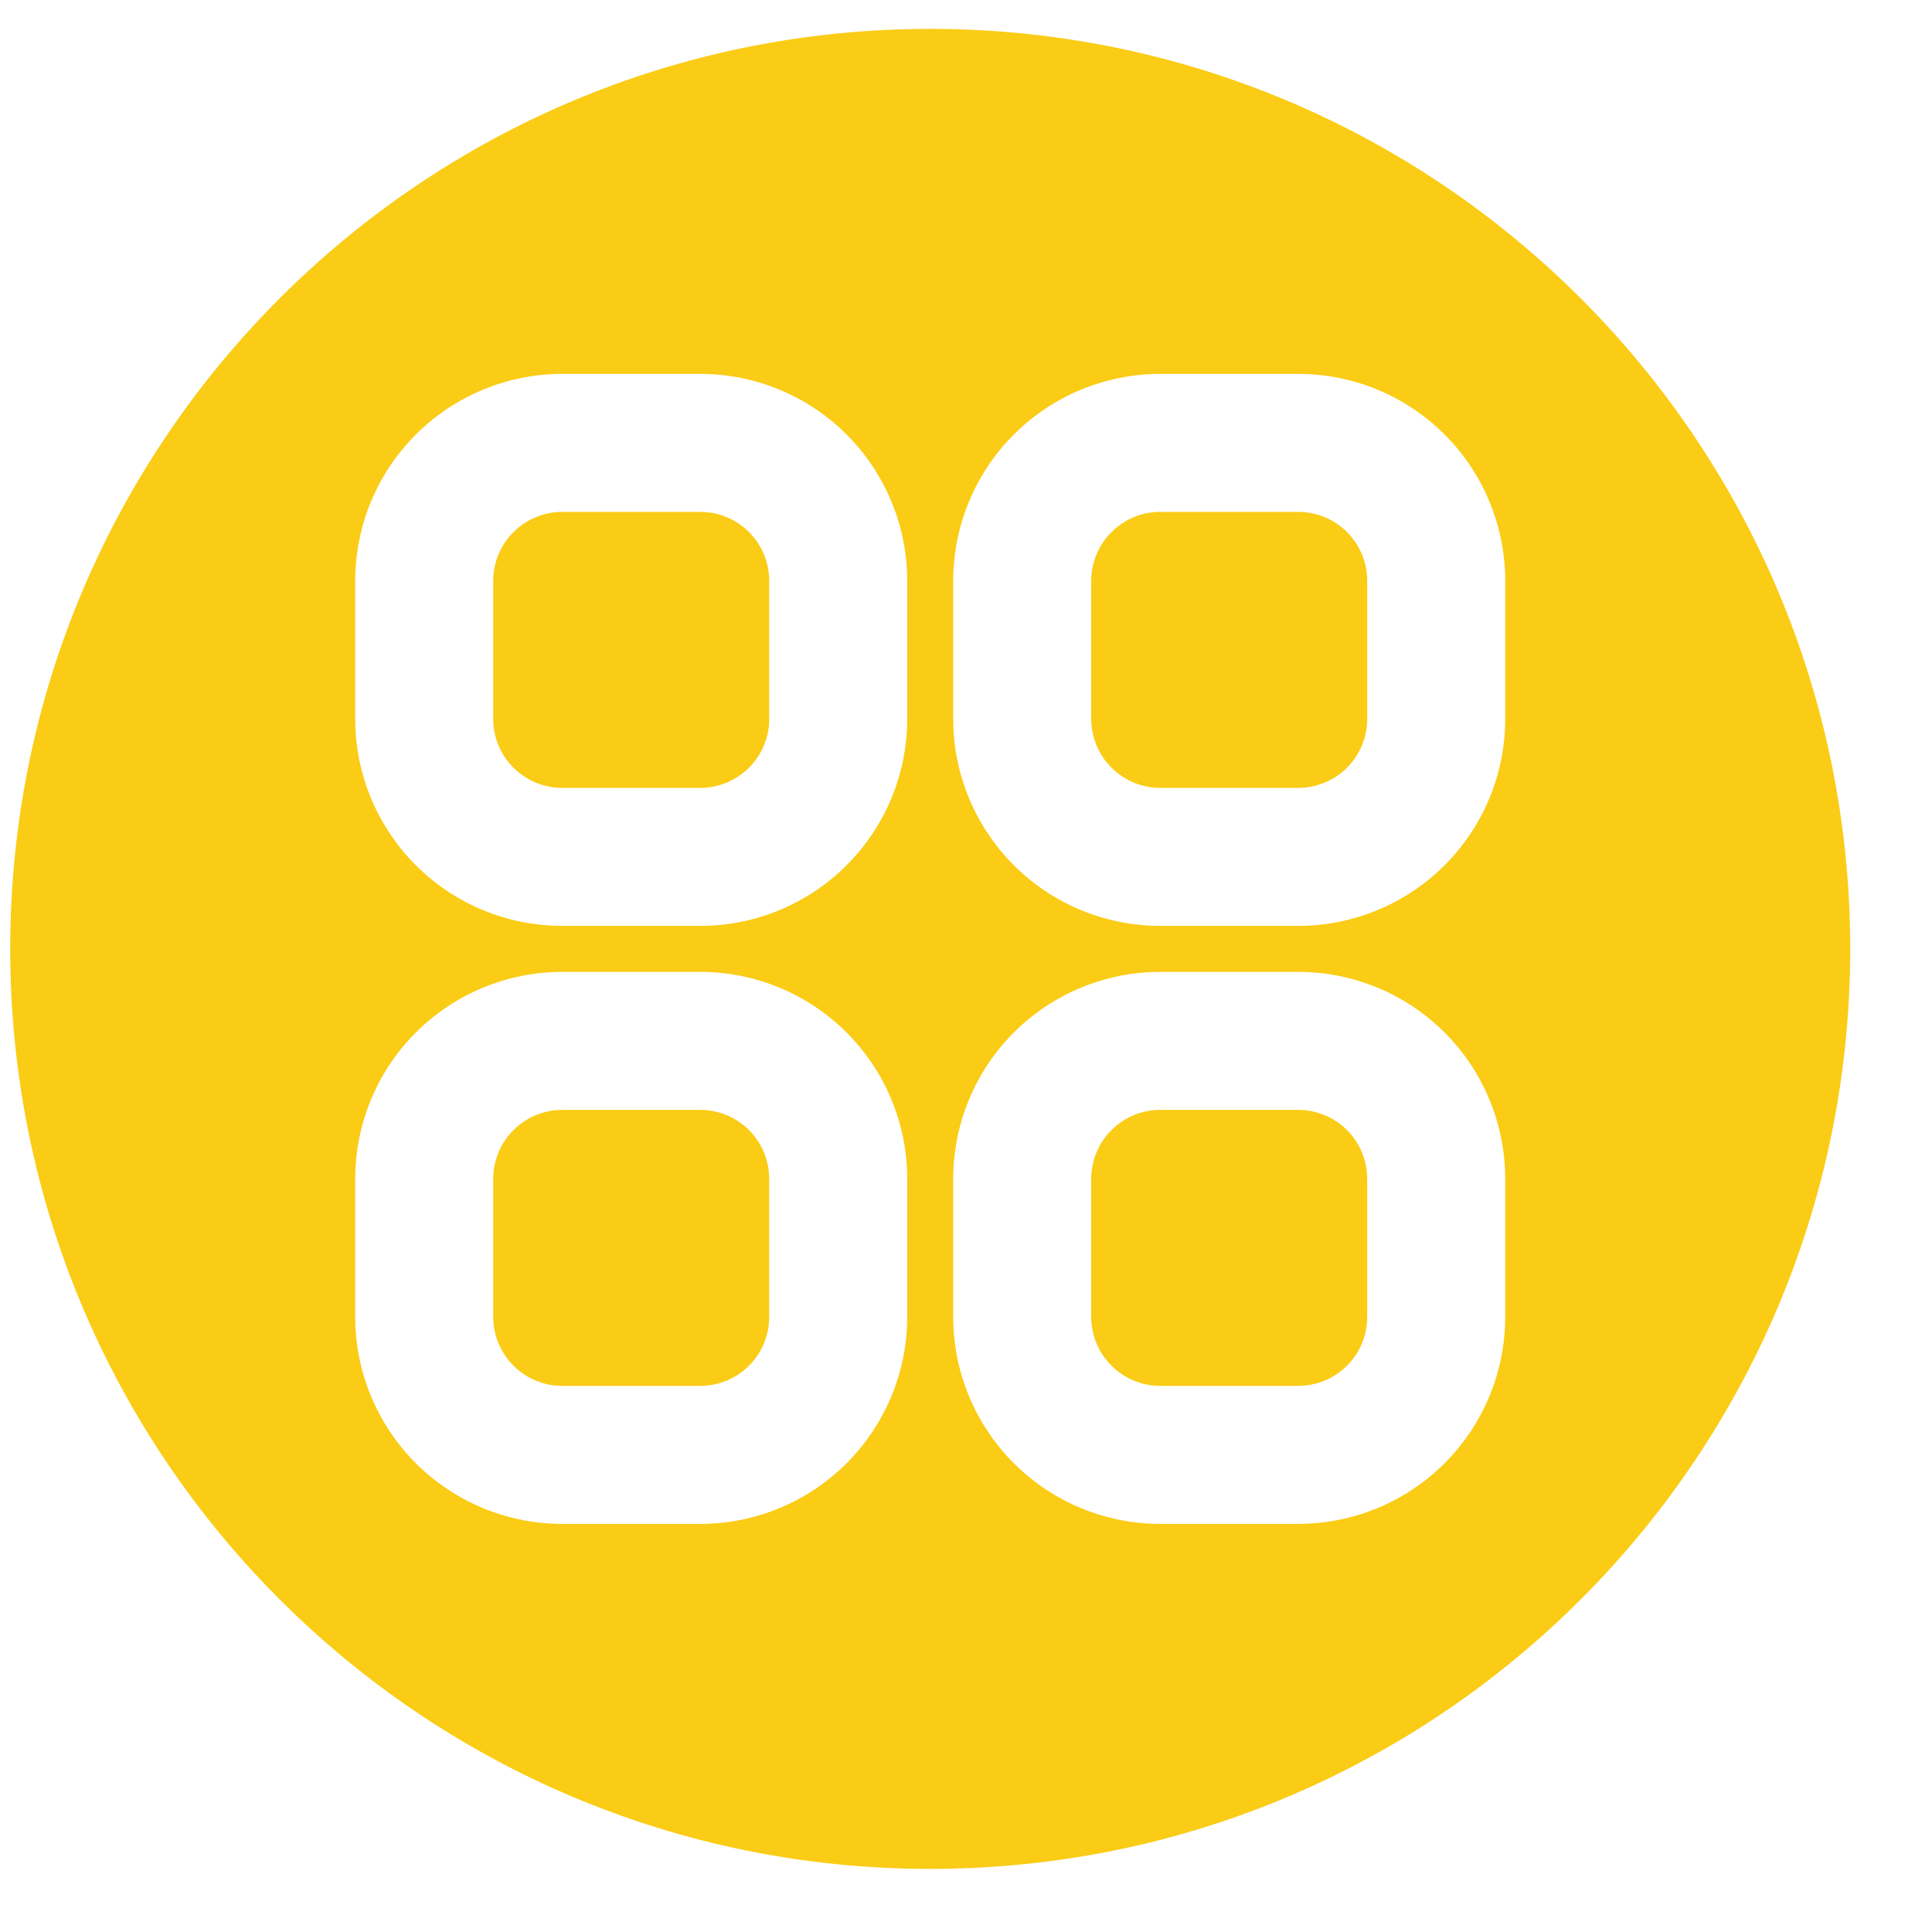 <svg width="21" height="21" viewBox="0 0 21 21" fill="none" xmlns="http://www.w3.org/2000/svg">
<path fill-rule="evenodd" clip-rule="evenodd" d="M10.111 20.314C15.634 20.314 20.111 15.837 20.111 10.314C20.111 4.791 15.634 0.314 10.111 0.314C4.588 0.314 0.111 4.791 0.111 10.314C0.111 15.837 4.588 20.314 10.111 20.314ZM5.581 5.784C5.722 5.643 5.912 5.564 6.111 5.564H7.611C7.81 5.564 8.001 5.643 8.142 5.784C8.282 5.924 8.361 6.115 8.361 6.314V7.814C8.361 8.013 8.282 8.204 8.142 8.344C8.001 8.485 7.81 8.564 7.611 8.564H6.111C5.912 8.564 5.722 8.485 5.581 8.344C5.44 8.204 5.361 8.013 5.361 7.814V6.314C5.361 6.115 5.44 5.924 5.581 5.784ZM6.111 4.064C5.515 4.064 4.942 4.301 4.52 4.723C4.098 5.145 3.861 5.717 3.861 6.314V7.814C3.861 8.411 4.098 8.983 4.52 9.405C4.942 9.827 5.515 10.064 6.111 10.064H7.611C8.208 10.064 8.78 9.827 9.202 9.405C9.624 8.983 9.861 8.411 9.861 7.814V6.314C9.861 5.717 9.624 5.145 9.202 4.723C8.78 4.301 8.208 4.064 7.611 4.064H6.111ZM12.081 5.784C12.222 5.643 12.412 5.564 12.611 5.564H14.111C14.31 5.564 14.501 5.643 14.642 5.784C14.782 5.924 14.861 6.115 14.861 6.314V7.814C14.861 8.013 14.782 8.204 14.642 8.344C14.501 8.485 14.31 8.564 14.111 8.564H12.611C12.412 8.564 12.222 8.485 12.081 8.344C11.94 8.204 11.861 8.013 11.861 7.814V6.314C11.861 6.115 11.94 5.924 12.081 5.784ZM12.611 4.064C12.015 4.064 11.442 4.301 11.02 4.723C10.598 5.145 10.361 5.717 10.361 6.314V7.814C10.361 8.411 10.598 8.983 11.02 9.405C11.442 9.827 12.015 10.064 12.611 10.064H14.111C14.708 10.064 15.28 9.827 15.702 9.405C16.124 8.983 16.361 8.411 16.361 7.814V6.314C16.361 5.717 16.124 5.145 15.702 4.723C15.28 4.301 14.708 4.064 14.111 4.064H12.611ZM5.581 12.284C5.722 12.143 5.912 12.064 6.111 12.064H7.611C7.81 12.064 8.001 12.143 8.142 12.284C8.282 12.424 8.361 12.615 8.361 12.814V14.314C8.361 14.513 8.282 14.704 8.142 14.844C8.001 14.985 7.81 15.064 7.611 15.064H6.111C5.912 15.064 5.722 14.985 5.581 14.844C5.44 14.704 5.361 14.513 5.361 14.314V12.814C5.361 12.615 5.44 12.424 5.581 12.284ZM6.111 10.564C5.515 10.564 4.942 10.801 4.52 11.223C4.098 11.645 3.861 12.217 3.861 12.814V14.314C3.861 14.911 4.098 15.483 4.52 15.905C4.942 16.327 5.515 16.564 6.111 16.564H7.611C8.208 16.564 8.78 16.327 9.202 15.905C9.624 15.483 9.861 14.911 9.861 14.314V12.814C9.861 12.217 9.624 11.645 9.202 11.223C8.78 10.801 8.208 10.564 7.611 10.564H6.111ZM12.081 12.284C12.222 12.143 12.412 12.064 12.611 12.064H14.111C14.31 12.064 14.501 12.143 14.642 12.284C14.782 12.424 14.861 12.615 14.861 12.814V14.314C14.861 14.513 14.782 14.704 14.642 14.844C14.501 14.985 14.31 15.064 14.111 15.064H12.611C12.412 15.064 12.222 14.985 12.081 14.844C11.94 14.704 11.861 14.513 11.861 14.314V12.814C11.861 12.615 11.94 12.424 12.081 12.284ZM12.611 10.564C12.015 10.564 11.442 10.801 11.02 11.223C10.598 11.645 10.361 12.217 10.361 12.814V14.314C10.361 14.911 10.598 15.483 11.02 15.905C11.442 16.327 12.015 16.564 12.611 16.564H14.111C14.708 16.564 15.28 16.327 15.702 15.905C16.124 15.483 16.361 14.911 16.361 14.314V12.814C16.361 12.217 16.124 11.645 15.702 11.223C15.28 10.801 14.708 10.564 14.111 10.564H12.611Z" fill="#FACC15"/>
</svg>
